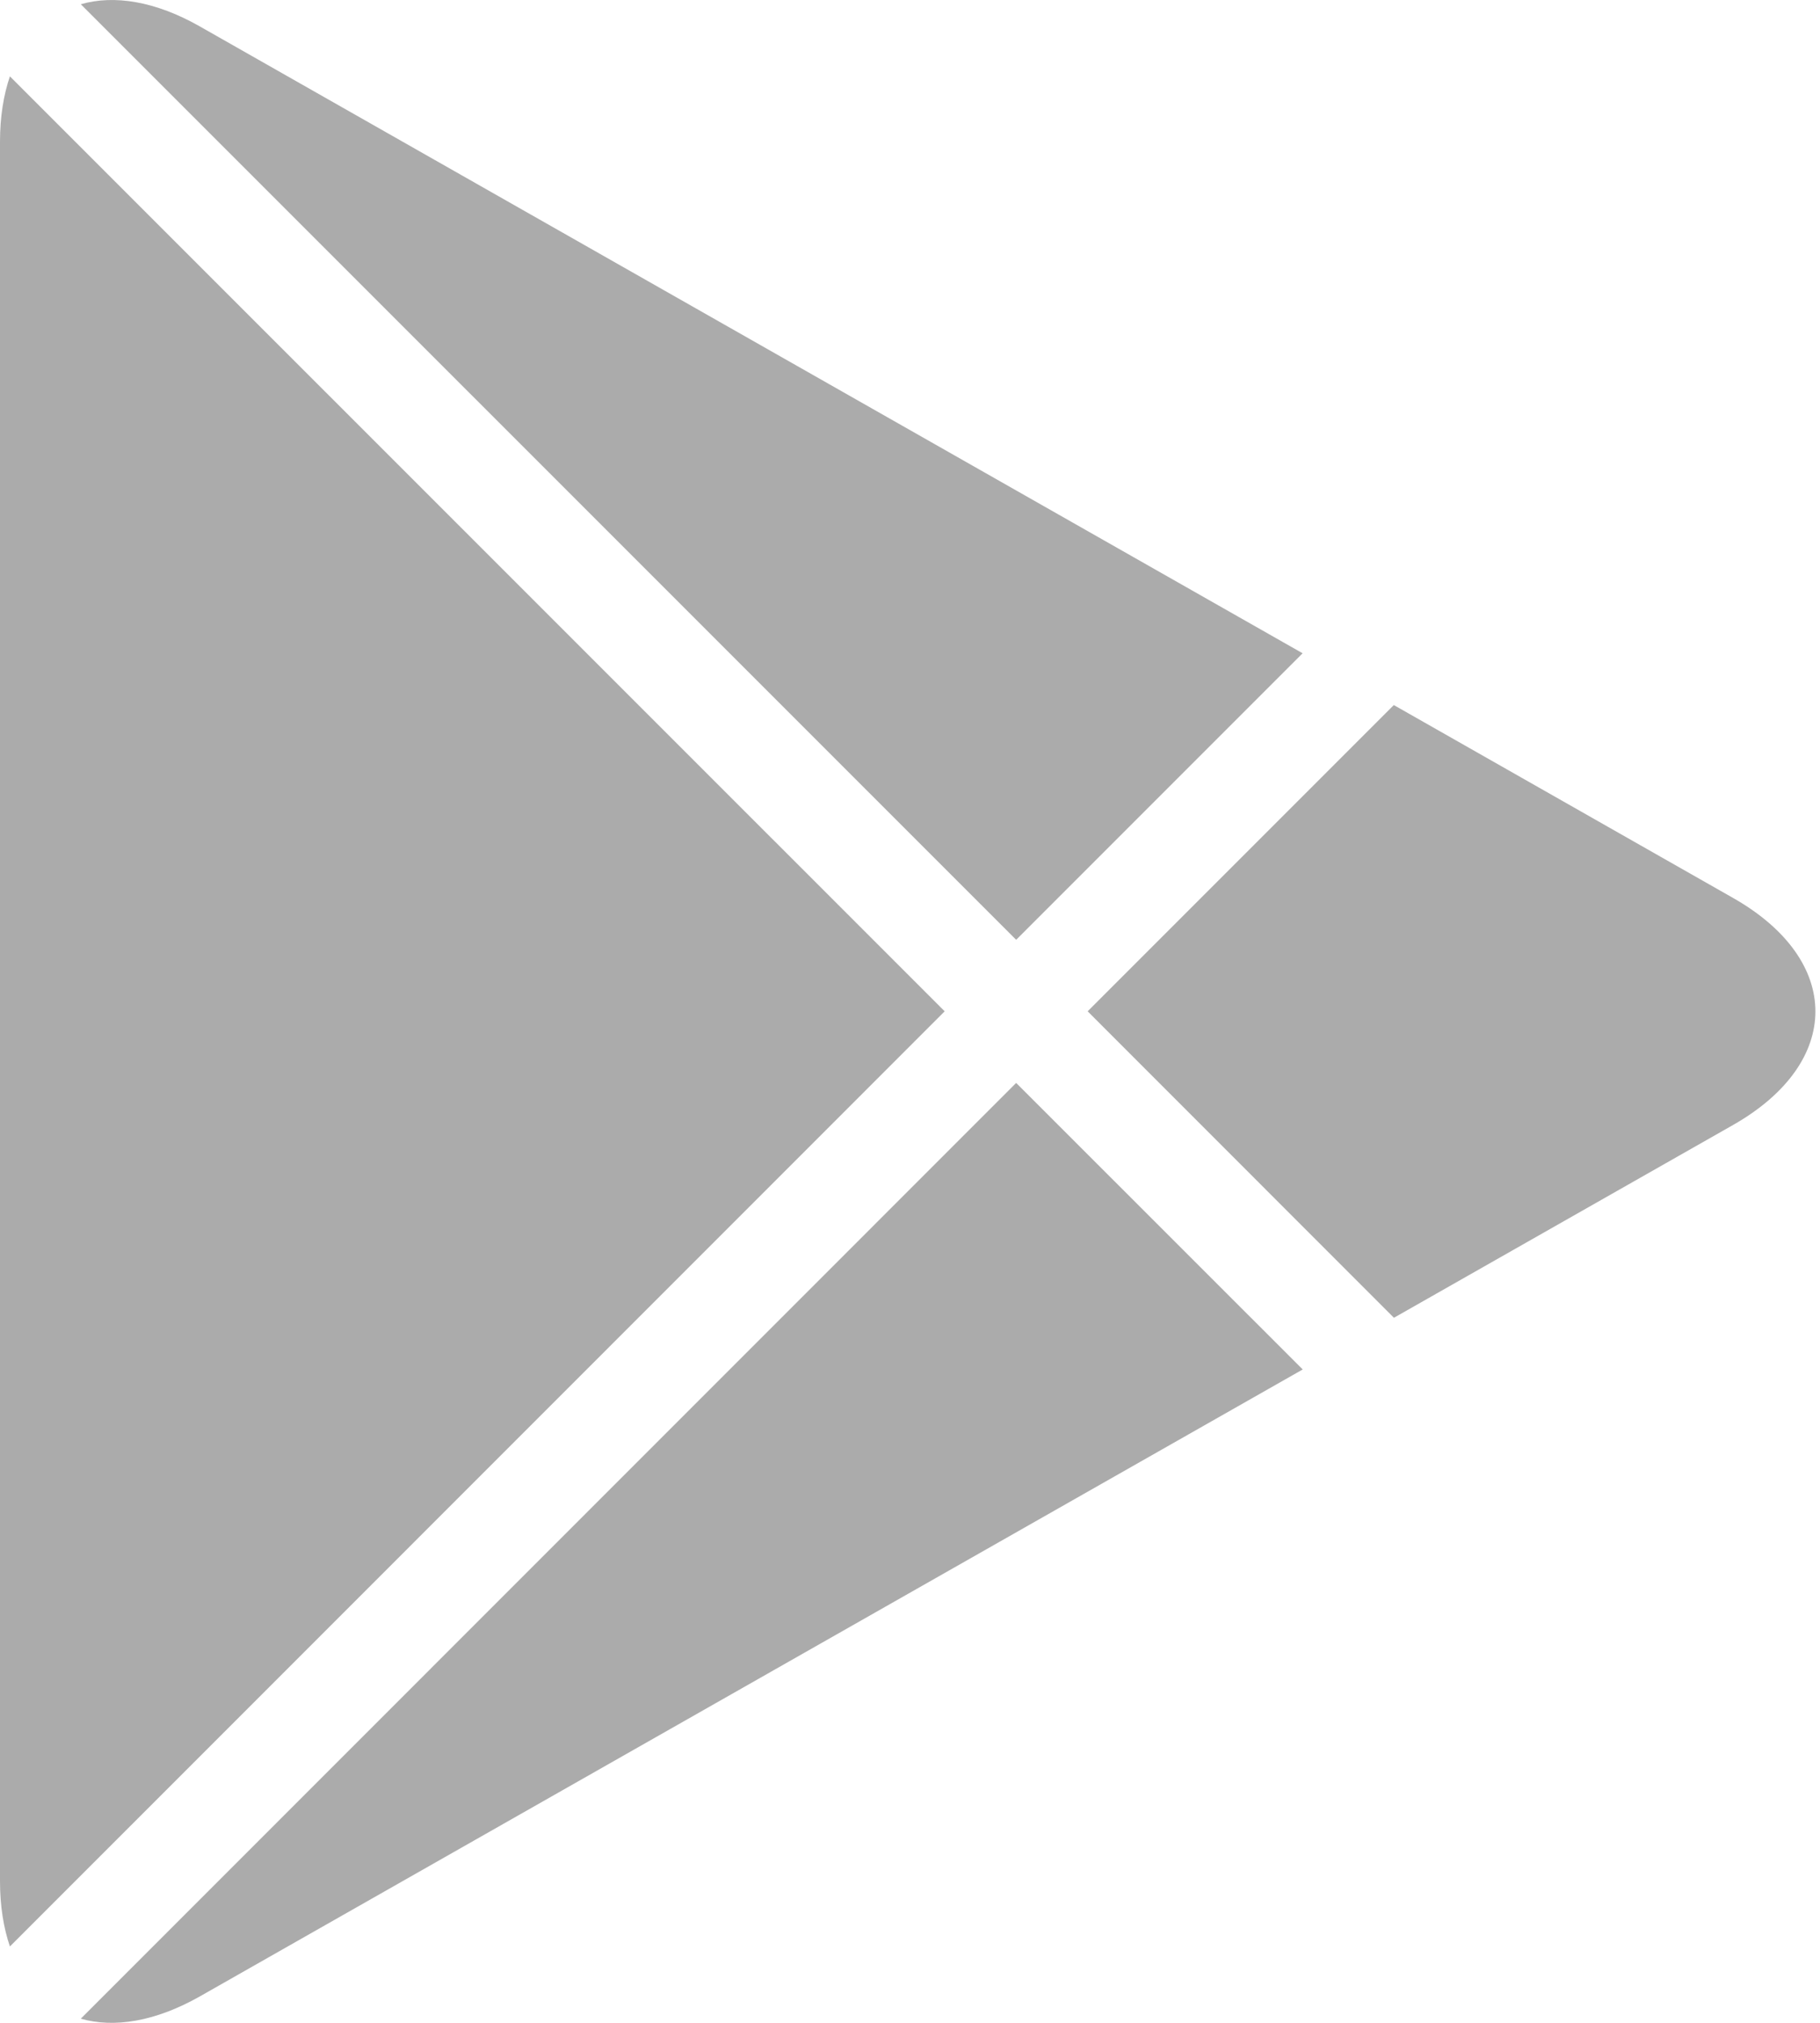 <svg width="18" height="20" viewBox="0 0 18 20" fill="none" xmlns="http://www.w3.org/2000/svg">
<path fill-rule="evenodd" clip-rule="evenodd" d="M0.098 0.755C0.035 0.94 0 1.156 0 1.401V18.598C0 18.844 0.035 19.06 0.098 19.245L9.343 9.999L0.098 0.755ZM0.799 19.959C1.128 20.053 1.536 19.988 1.976 19.739L12.884 13.54L10.05 10.707L0.799 19.959ZM13.786 13.029L17.14 11.123C18.226 10.505 18.226 9.495 17.14 8.878L13.785 6.971L10.757 9.999L13.786 13.029ZM12.883 6.459L1.976 0.261C1.536 0.011 1.128 -0.053 0.799 0.042L10.05 9.292L12.883 6.459Z" fill="#242424" fill-opacity="0.38"/>
</svg>
